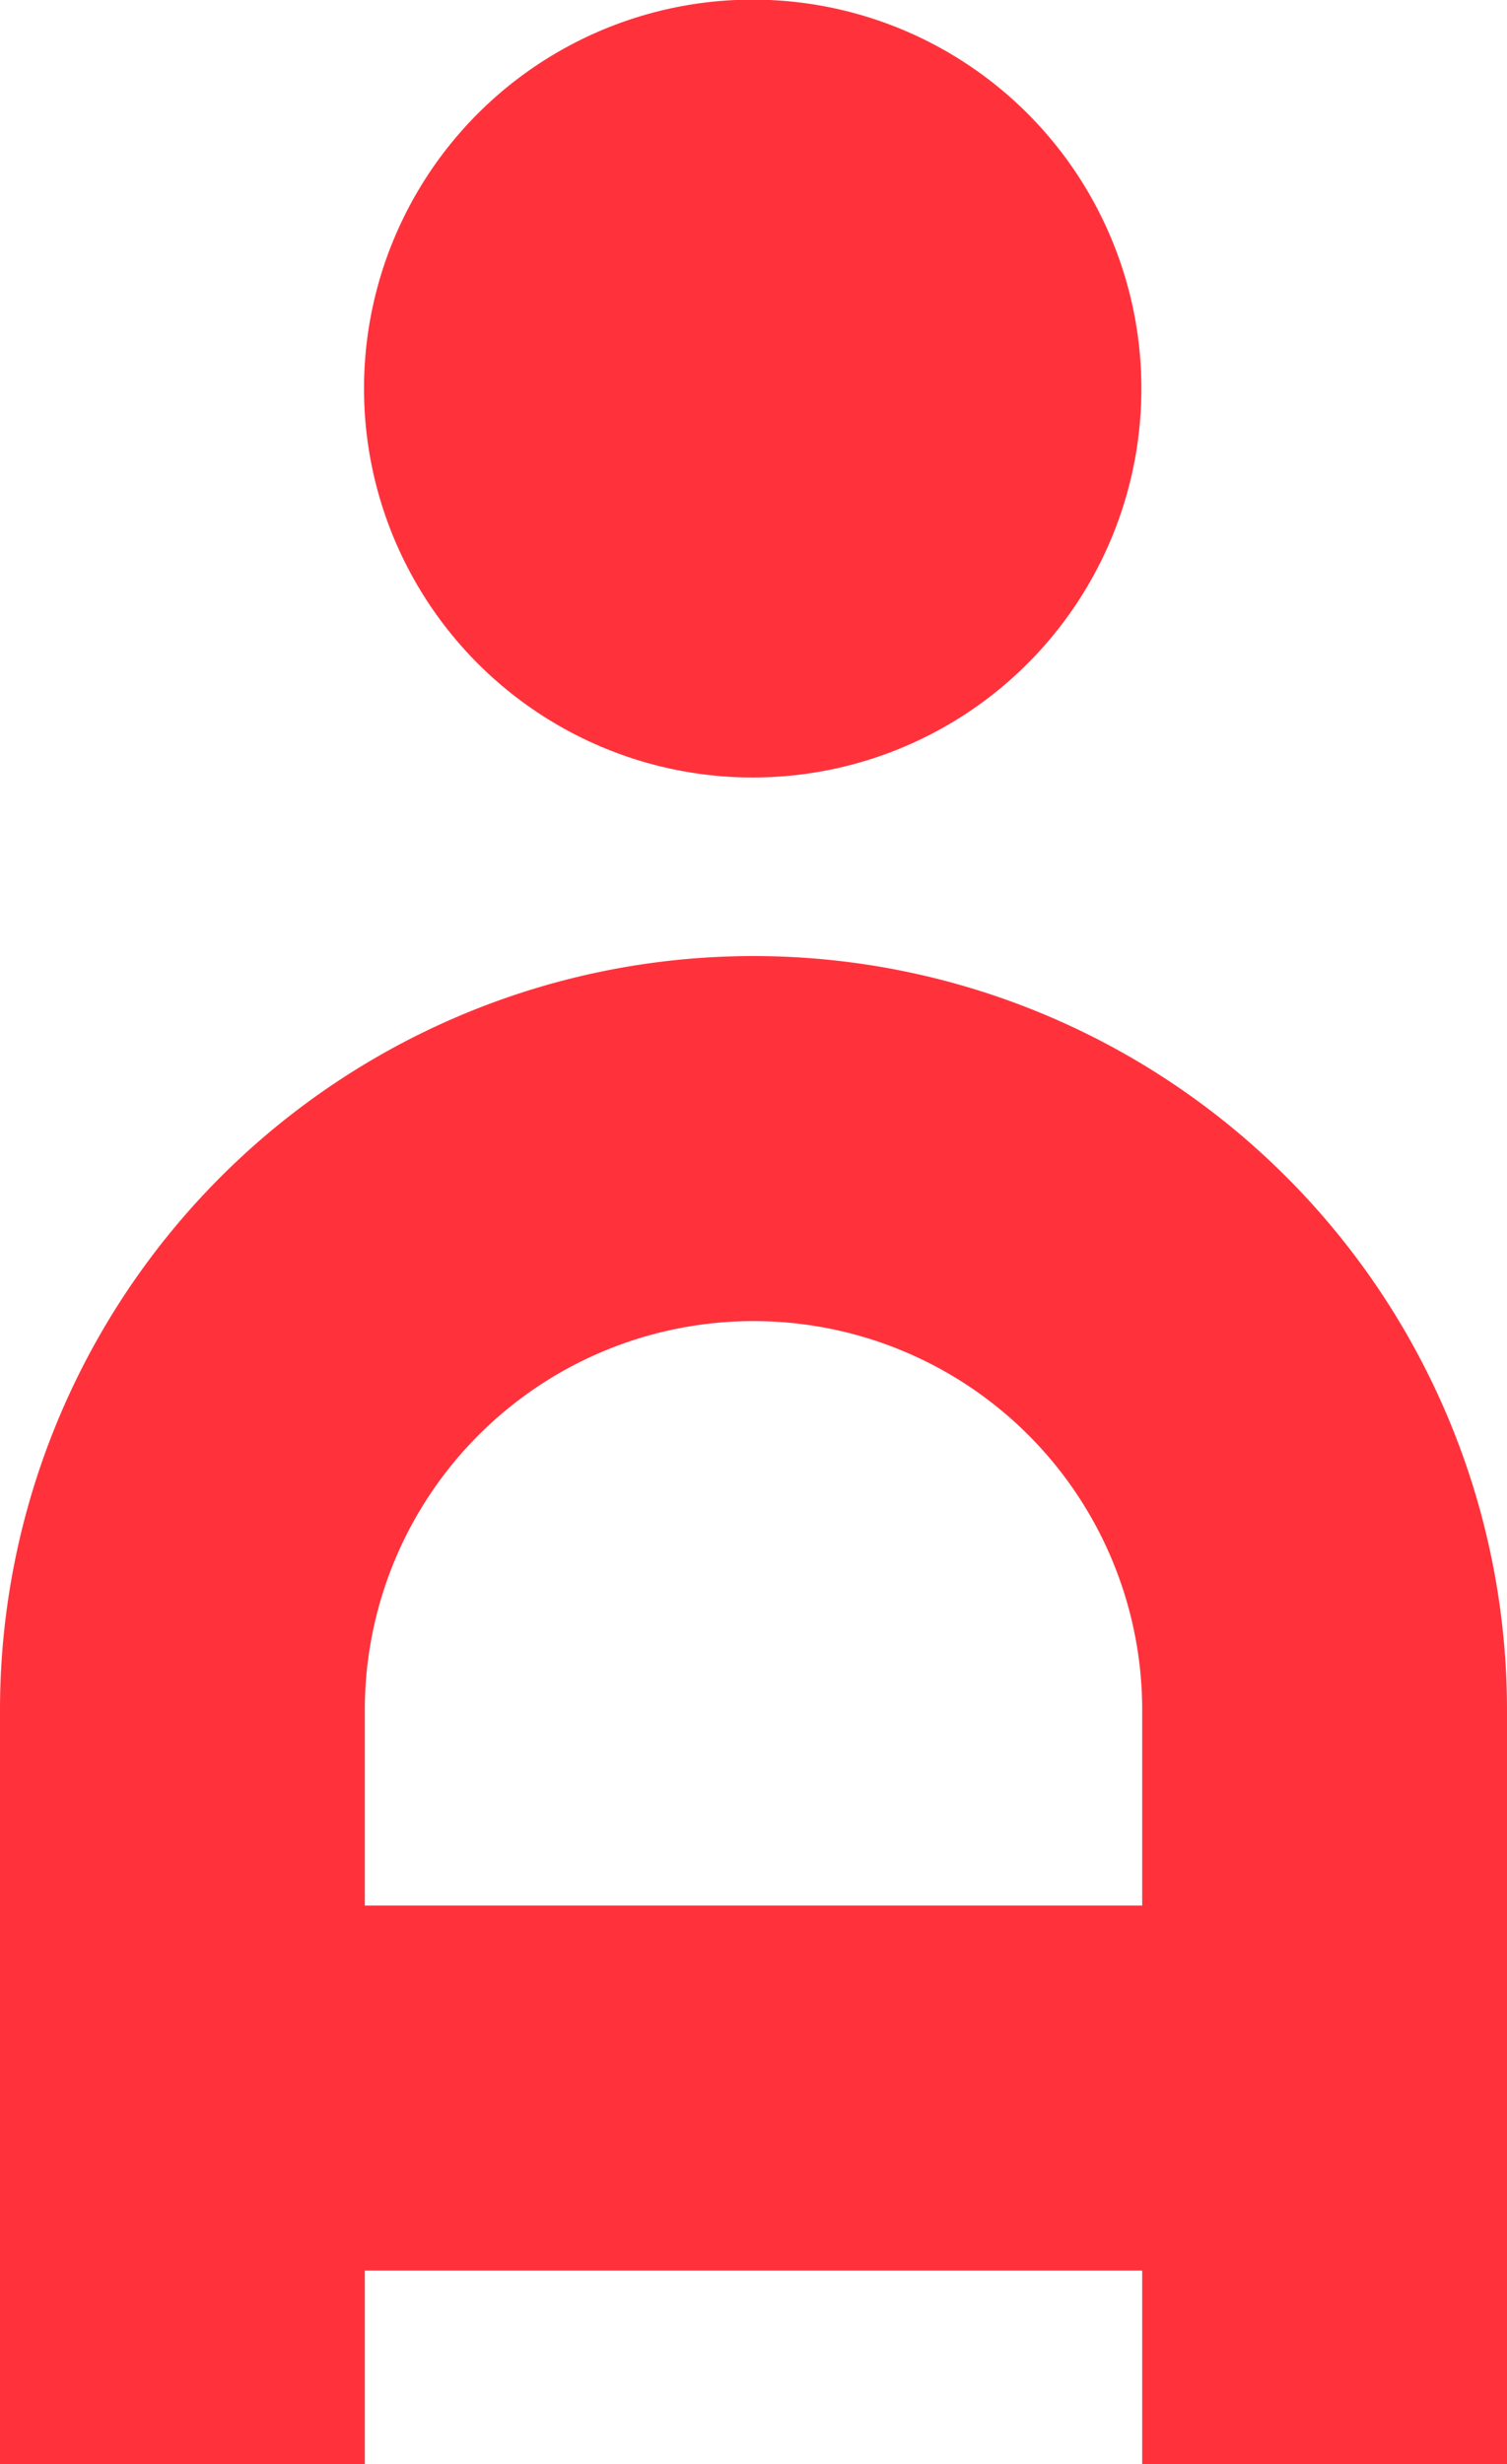 <svg id="Layer_1" data-name="Layer 1" xmlns="http://www.w3.org/2000/svg" width="69.4" height="113.4" viewBox="0 0 69.4 113.4"><defs><style>.cls-1{fill:#ff323c;}</style></defs><path class="cls-1" d="M34.7,44A34.7,34.7,0,0,0,0,78.7v34.7H16.8v-8.9H52.6v8.9H69.4V78.7A34.7,34.7,0,0,0,34.7,44ZM52.6,87.7H16.8v-9a17.9,17.9,0,1,1,35.8,0Z"></path><circle class="cls-1" cx="34.7" cy="17.9" r="17.9" transform="translate(1.2 38) rotate(-58.3)"></circle></svg>